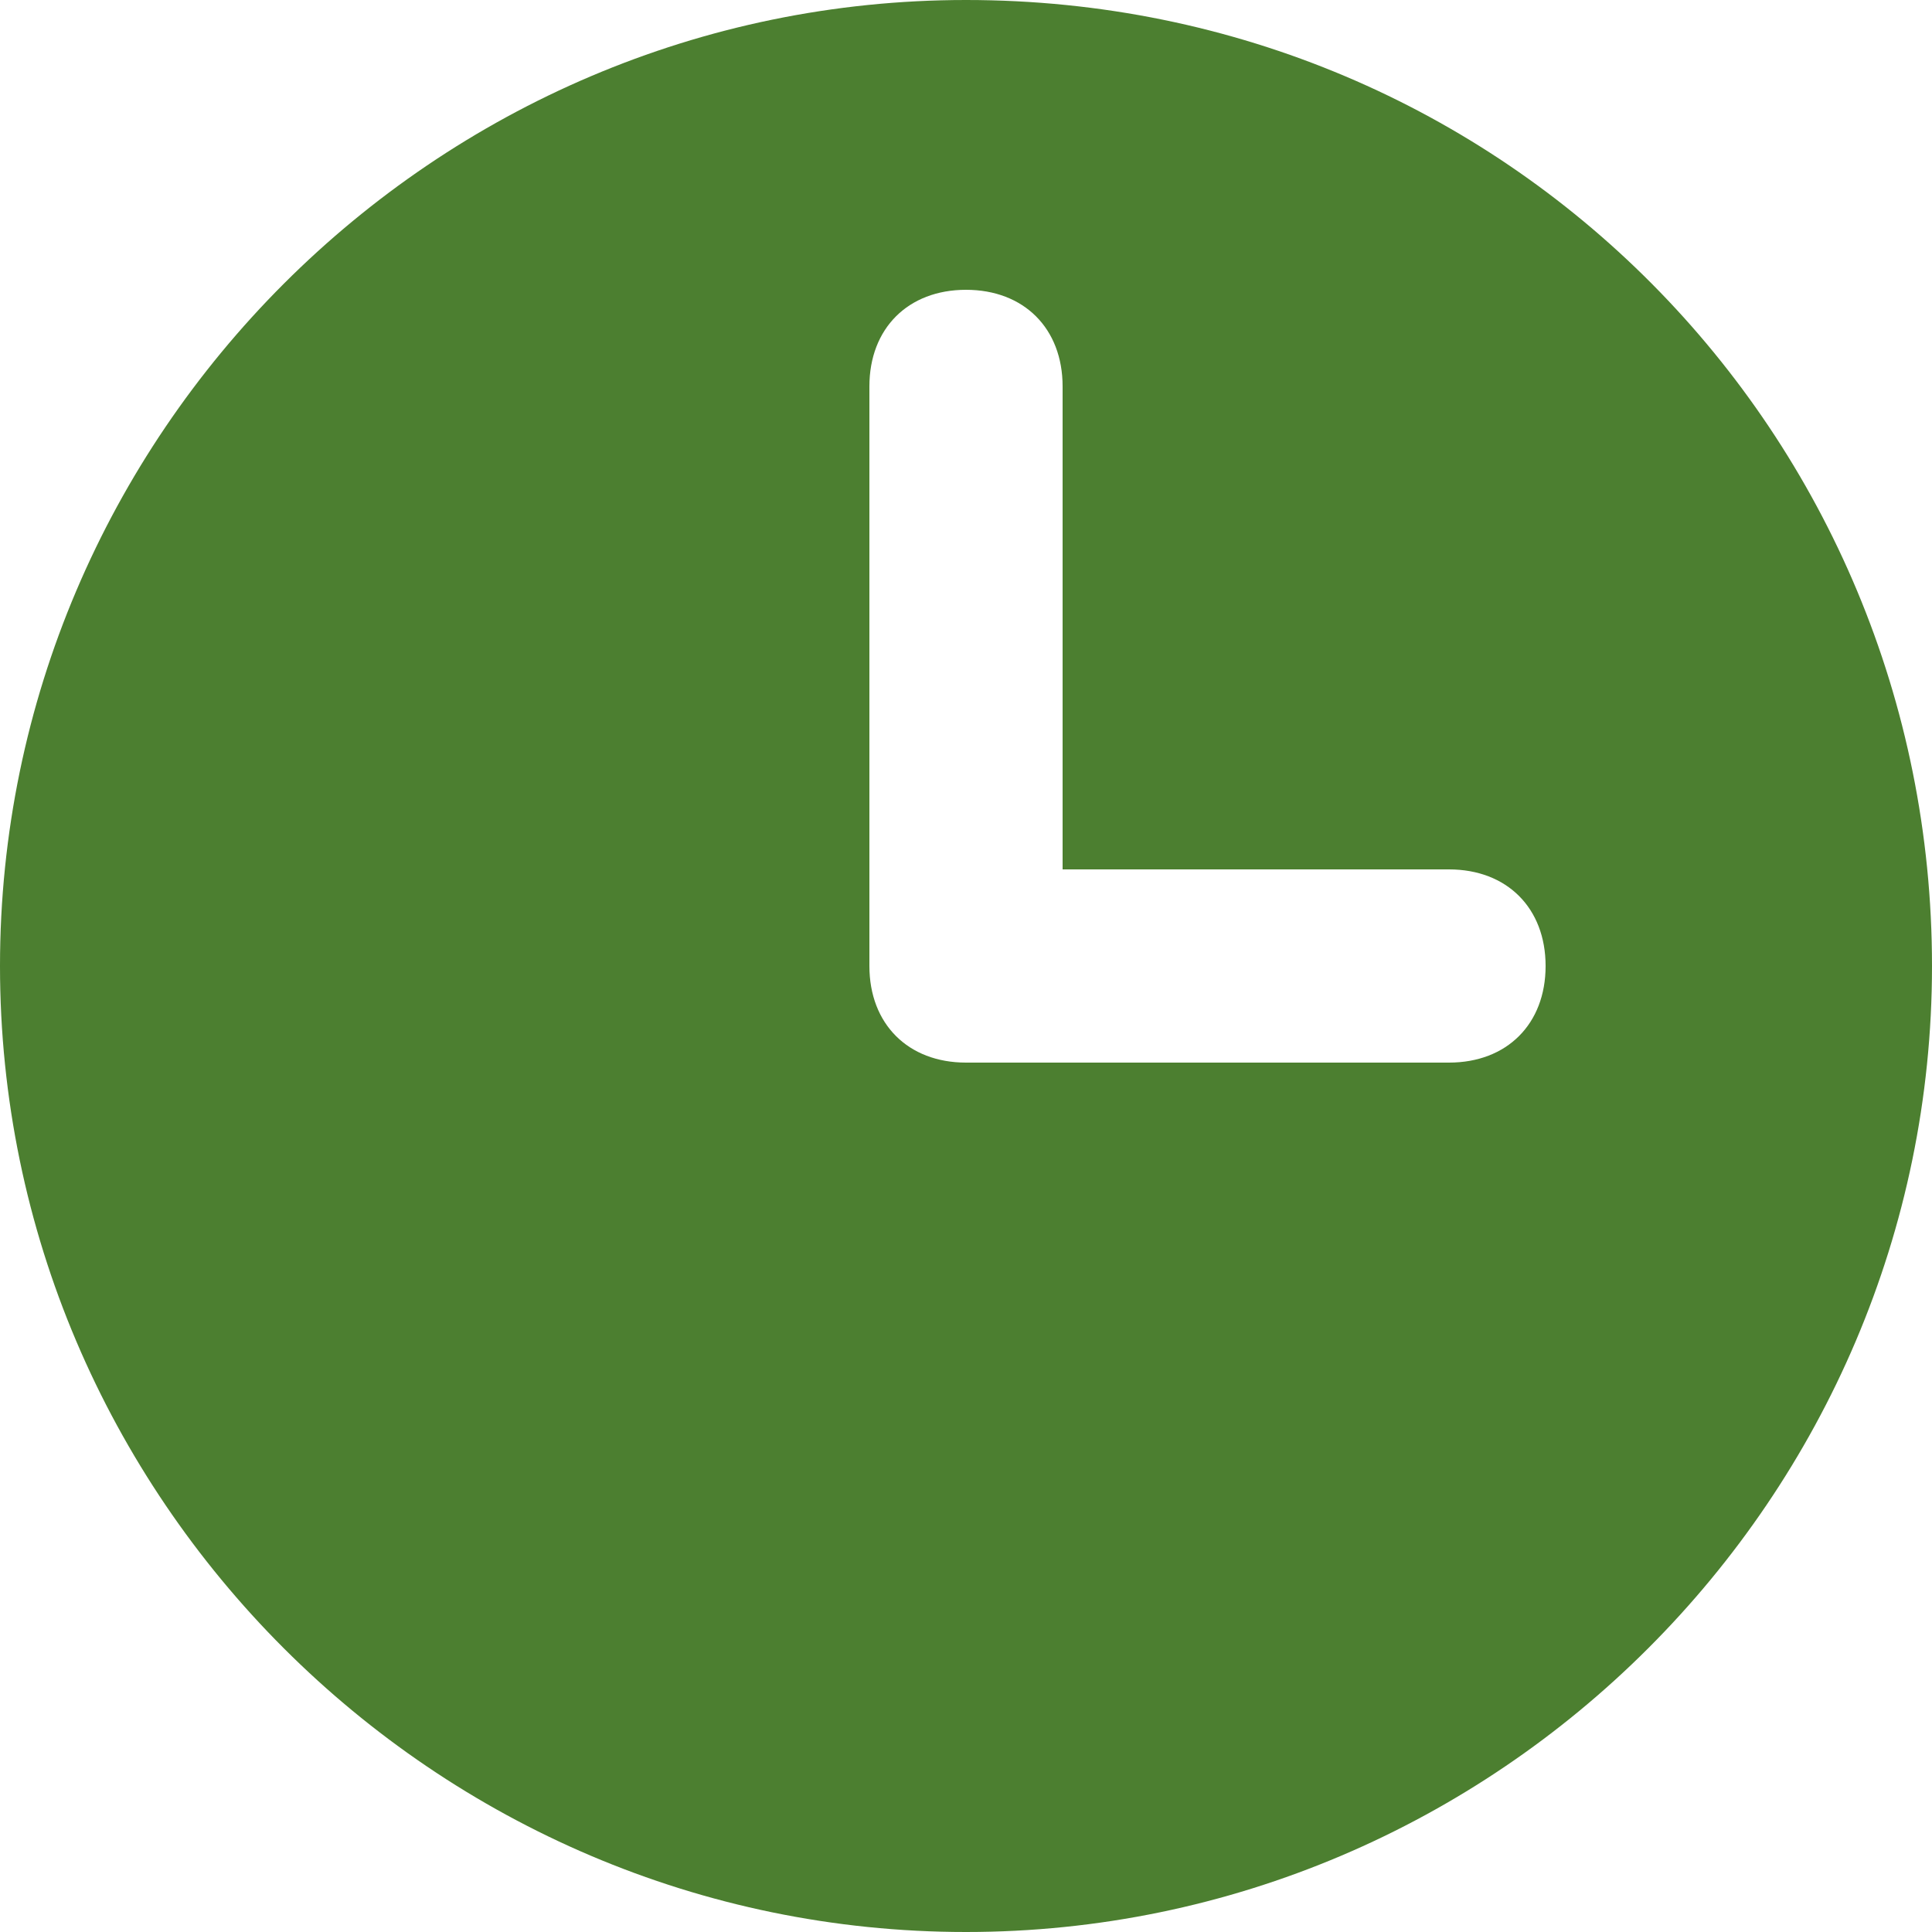 <?xml version="1.0" encoding="utf-8"?>
<!-- Generator: Adobe Illustrator 24.3.0, SVG Export Plug-In . SVG Version: 6.00 Build 0)  -->
<svg version="1.1" id="レイヤー_1" xmlns="http://www.w3.org/2000/svg" xmlns:xlink="http://www.w3.org/1999/xlink" x="0px"
	 y="0px" viewBox="0 0 20 20" style="enable-background:new 0 0 20 20;" xml:space="preserve">
<style type="text/css">
	.st0{fill:#4C7F30;}
</style>
<g>
	<g>
	</g>
	<g>
	</g>
	<g>
	</g>
	<g>
	</g>
</g>
<path class="st0" d="M10,0C4.5,0,0,4.5,0,10s4.5,10,10,10s10-4.5,10-10S15.6,0,10,0z M15,11h-5c0,0,0,0,0,0s0,0,0,0
	c-0.6,0-1-0.4-1-1l0-6c0-0.6,0.4-1,1-1c0.6,0,1,0.4,1,1l0,5h4c0.6,0,1,0.4,1,1S15.6,11,15,11z"/>
</svg>
